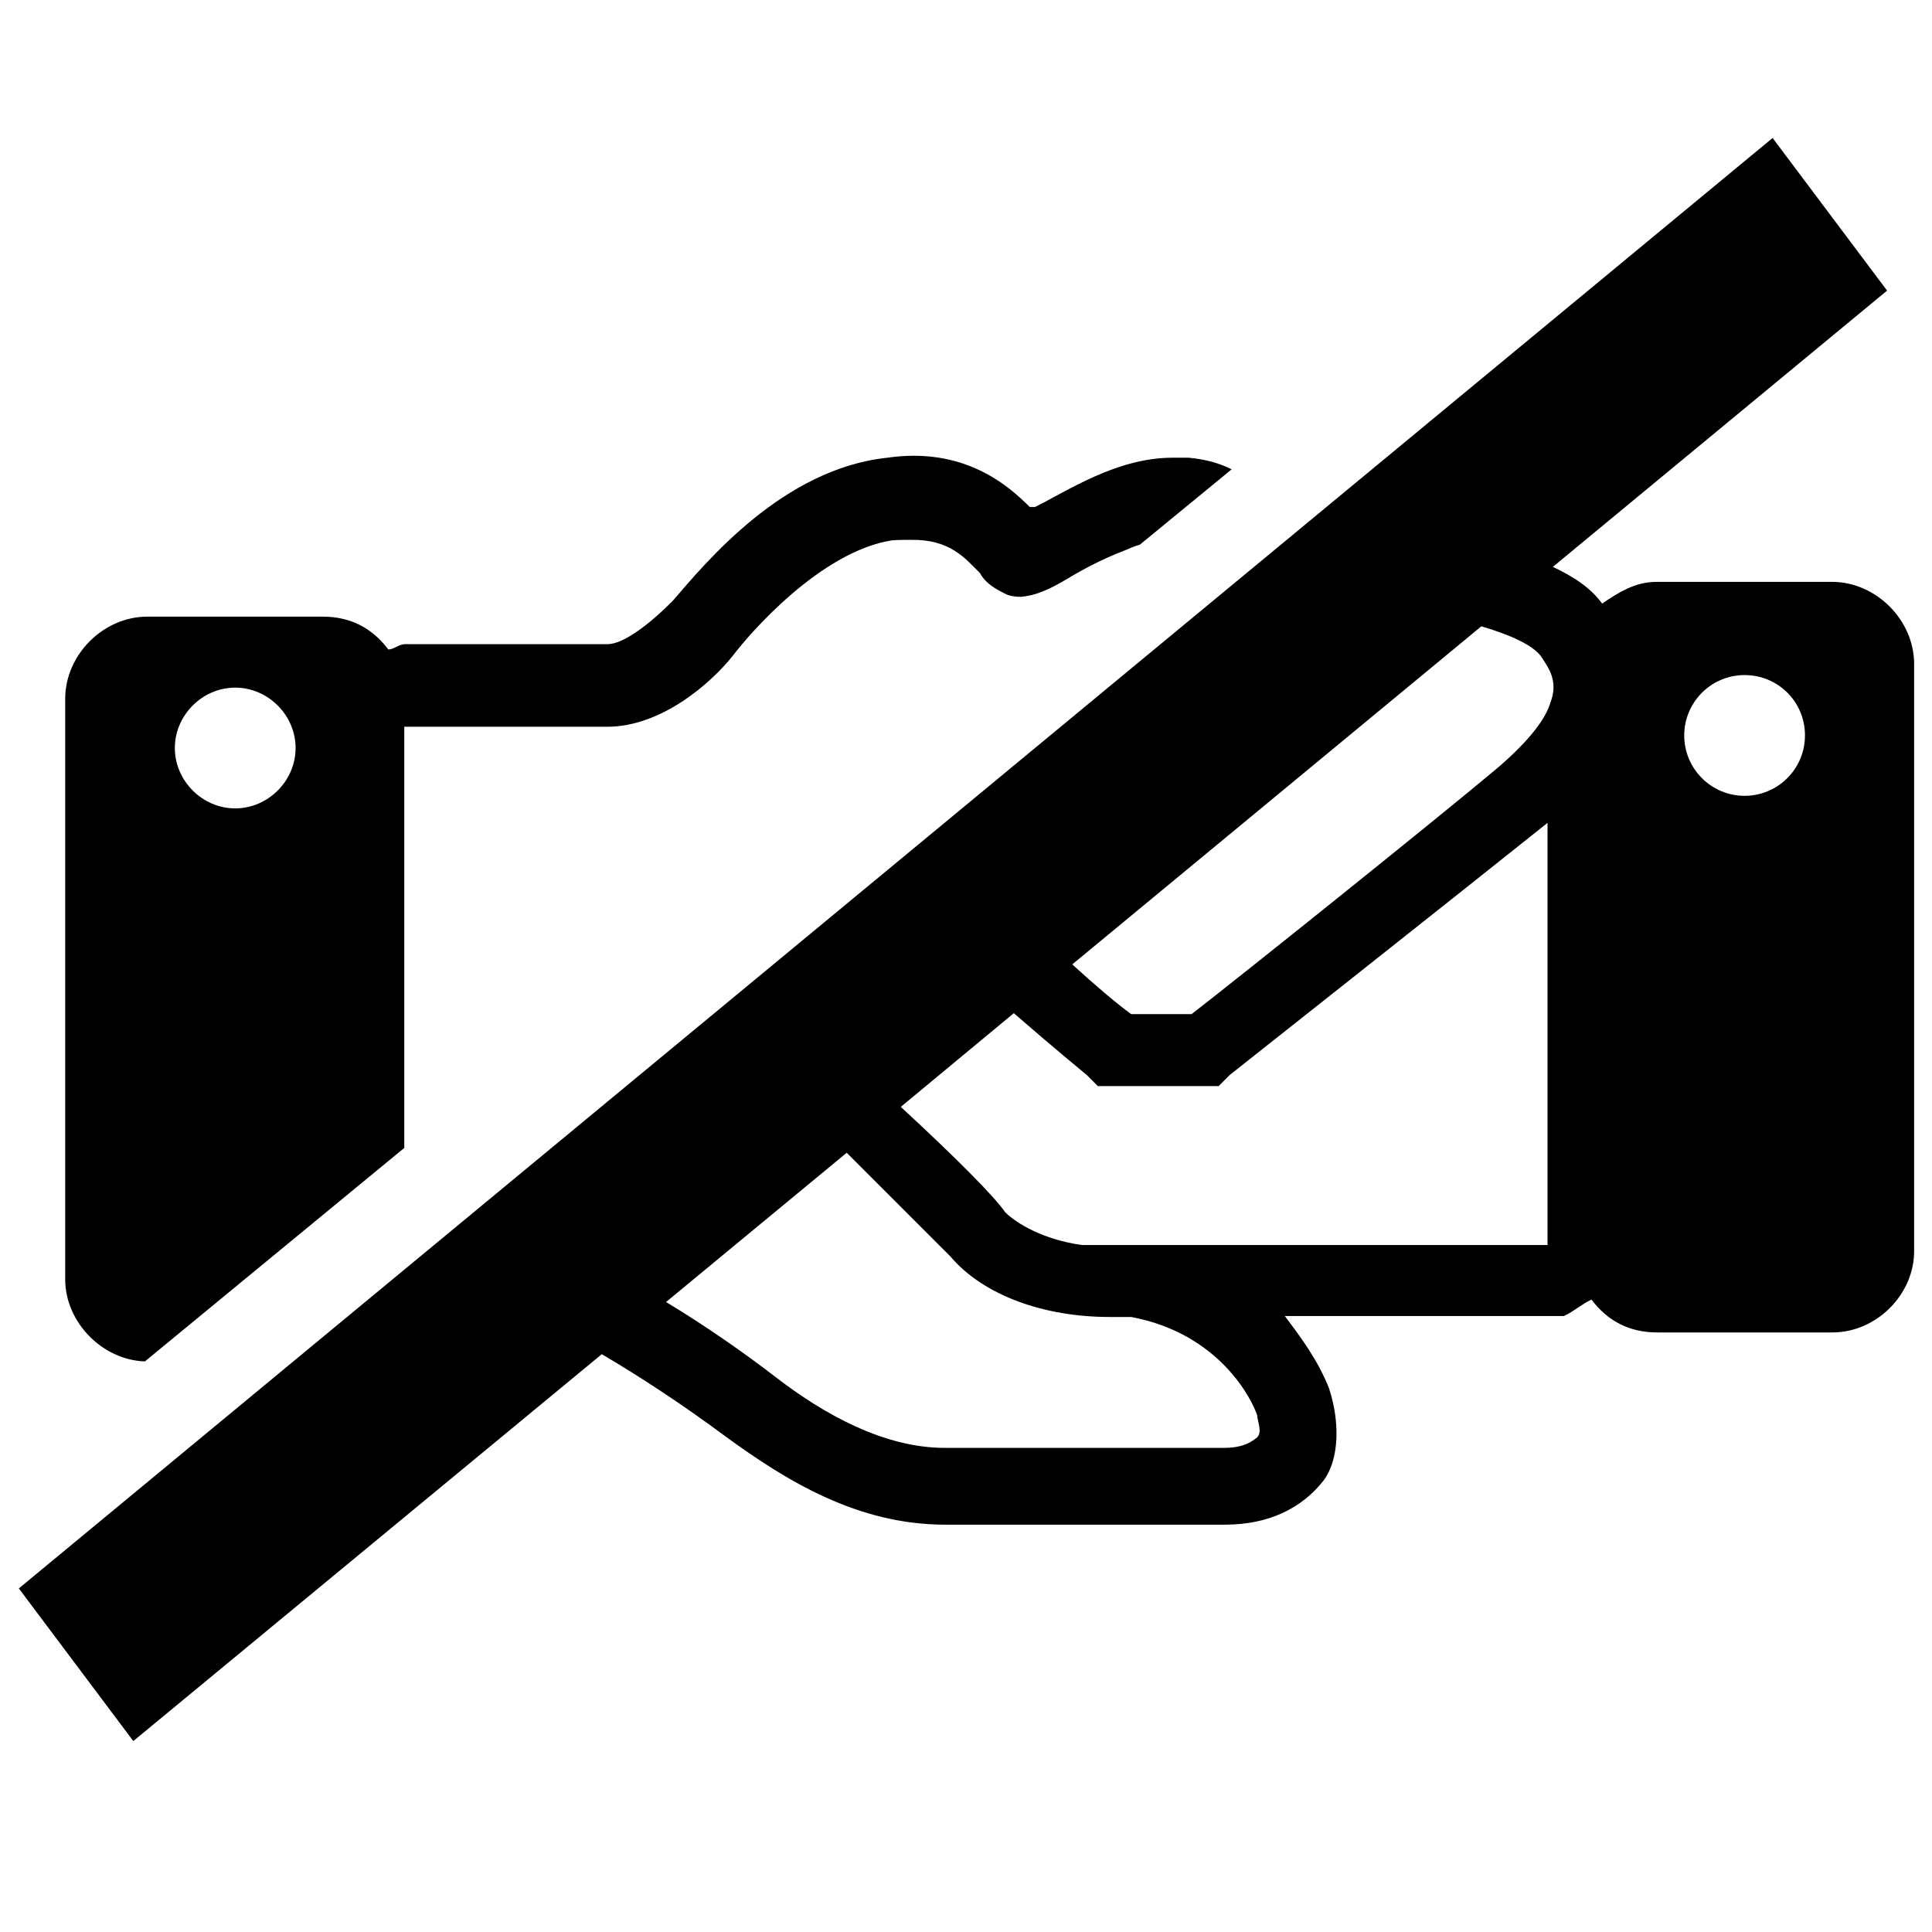 <!-- no-handshake icon -->
<svg xmlns="http://www.w3.org/2000/svg" viewBox="0 -64 1024 1024">
  <path d="M971.264 642.219h-92.928c-14.592 0-26.112-5.888-34.816-17.408-5.888 2.816-8.704 5.888-14.592 8.704h-147.968c8.704 11.52 17.408 23.296 23.296 37.888 5.888 17.408 5.888 37.888-2.816 49.408-11.52 14.592-28.928 23.296-52.224 23.296h-148.224c-46.592 0-84.224-23.296-116.224-46.592-23.040-17.152-45.824-32-65.792-43.776l-248.32 205.056-60.672-80.896 929.536-768.768 60.672 80.896-177.152 146.432c11.008 5.12 20.224 11.264 26.112 19.456 8.704-5.888 17.408-11.52 28.928-11.52h92.928c23.296 0 43.52 20.224 43.52 43.52v310.784c0.256 23.296-19.968 43.52-43.264 43.52zM820.224 595.883v-223.744c-43.52 34.816-168.448 133.632-168.448 133.632l-5.888 5.888h-64l-5.888-5.888c0 0-18.688-15.36-38.656-32.768l-59.904 49.664c29.952 27.648 49.92 47.872 55.296 55.808 5.888 5.888 20.224 14.592 40.704 17.408 2.816 0 2.816 0 5.888 0 5.888 0 14.592 0 20.224 0h220.672zM410.624 665.515c26.112 20.224 58.112 37.888 90.112 37.888h148.224c6.656 0 11.52-1.536 14.592-3.584 1.024-0.768 2.048-1.28 2.816-2.048 2.816-2.816 0-8.704 0-11.52-2.816-8.704-20.224-43.52-66.816-52.224h-11.52c-34.816 0-66.816-11.52-84.224-32-5.376-5.376-32.768-32.768-55.040-55.040l-95.744 79.104c21.248 12.8 41.984 27.392 57.6 39.424zM817.408 284.843c-4.096-6.912-17.664-12.544-32.256-16.896l-216.832 179.2c12.032 11.008 23.808 20.992 31.232 26.368h32c26.112-20.224 127.744-101.632 162.56-130.816 17.152-14.848 25.088-25.856 27.648-34.304 4.352-11.264-1.024-18.432-4.352-23.552zM924.672 293.803c-17.664 0-32 14.336-32 32s14.336 32 32 32c17.664 0 32-14.336 32-32 0-17.92-14.336-32-32-32zM595.456 228.011c-10.752 4.096-21.504 9.728-29.44 14.592-10.24 6.144-17.664 9.216-25.088 9.728-2.304 0-4.352-0.256-6.912-1.024-5.888-2.816-11.52-5.888-14.592-11.52-7.936-7.936-15.872-17.92-36.352-17.664-3.072 0-6.4 0-10.24 0.256-37.888 5.888-75.52 49.408-84.224 60.928-11.52 14.592-37.888 37.888-66.816 37.888h-107.52v223.232l-137.472 113.152c-22.528-0.768-42.24-20.736-42.24-43.52v-307.712c0-23.296 20.224-43.52 43.52-43.52h92.928c14.592 0 26.112 5.888 34.816 17.408 2.816 0 5.888-2.816 8.704-2.816h107.52c8.704 0 23.296-11.52 34.816-23.296 17.408-20.224 58.112-69.632 113.408-75.52 40.704-5.888 64 14.592 75.52 26.112h2.816c17.408-8.704 43.52-26.112 72.704-26.112 2.816 0 5.888 0 8.704 0 8.704 0.768 16.128 2.816 22.784 6.144l-48.64 39.936c-2.816 0.768-5.632 2.048-8.704 3.328zM124.672 300.459c-17.408 0-32 14.592-32 32s14.592 32 32 32c17.408 0 32-14.592 32-32s-14.592-32-32-32z"/>
</svg>
